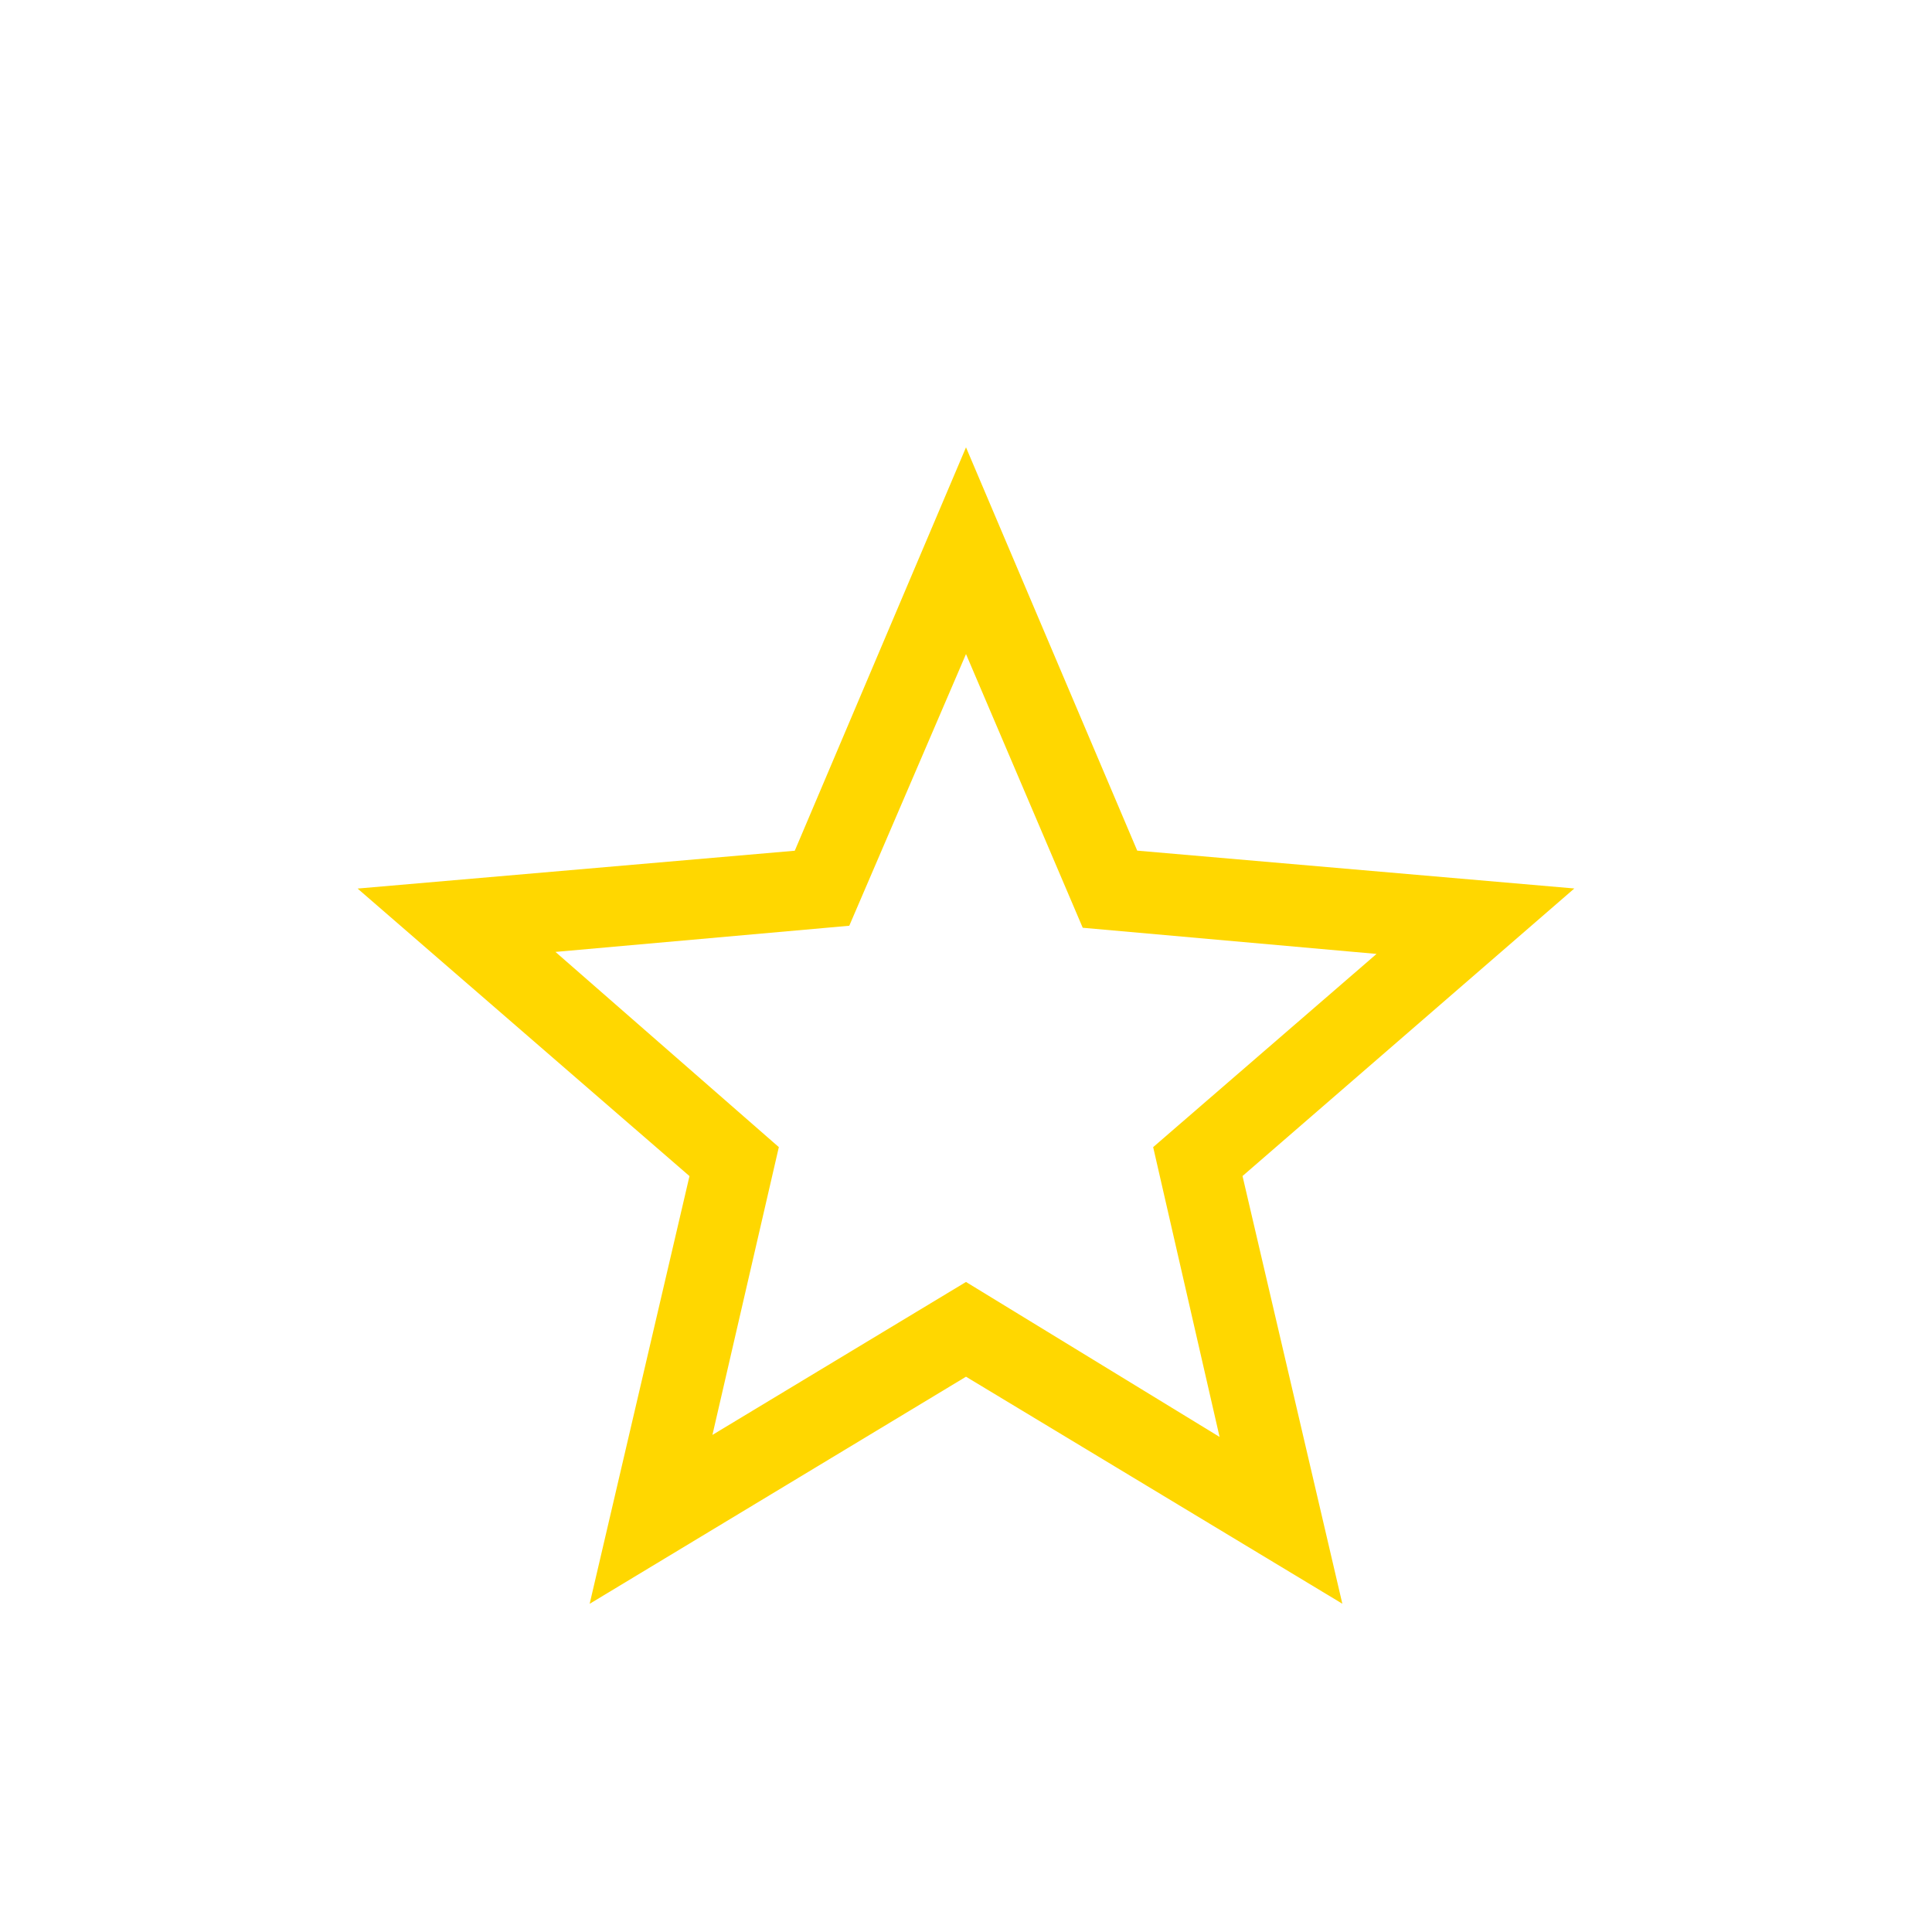 <svg xmlns="http://www.w3.org/2000/svg" width="25px" height="25px" viewBox="0 0 24 24"><path fill="Gold" d="m8.85 17.825l3.15-1.9l3.15 1.925l-.825-3.6l2.775-2.4l-3.65-.325l-1.45-3.4l-1.45 3.375l-3.65.325l2.775 2.425zm-1.525 2.098l1.24-5.313l-4.123-3.572l5.431-.47L12 5.557l2.127 5.01l5.43.47l-4.122 3.572l1.24 5.313L12 17.102zM12 13.25"/></svg>